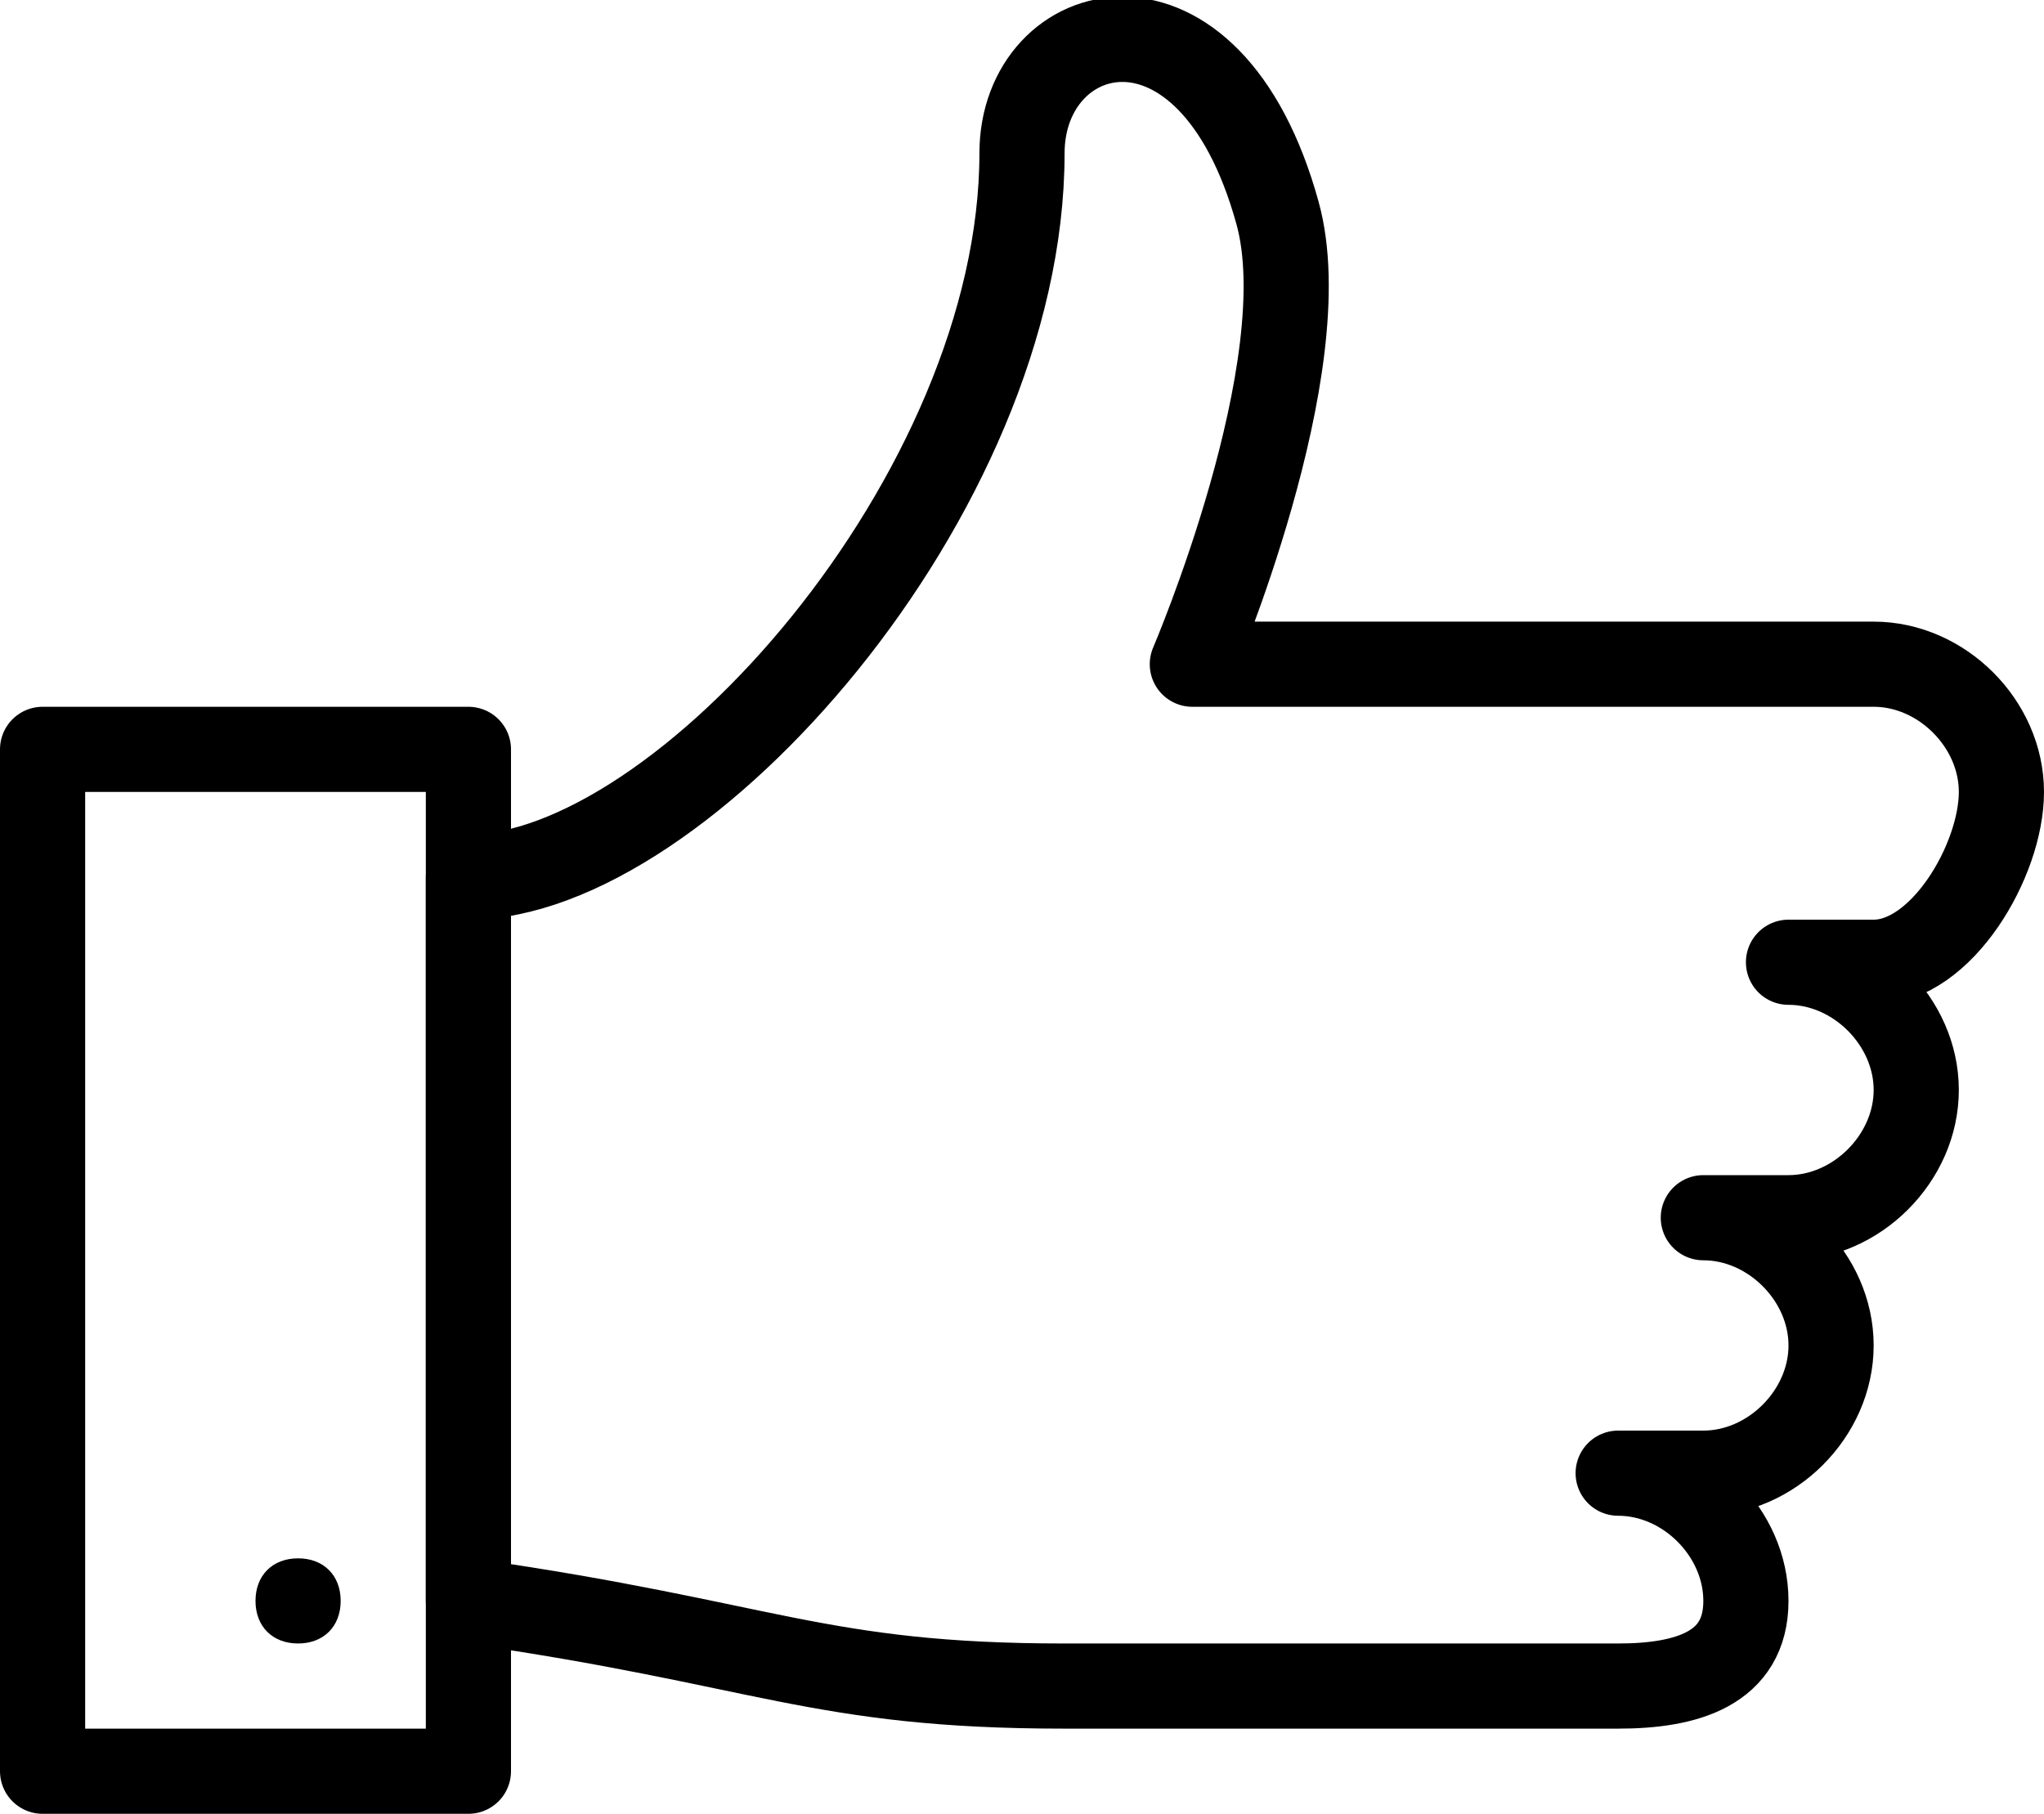 <?xml version="1.0" encoding="utf-8"?>
<!-- Generator: Adobe Illustrator 20.0.0, SVG Export Plug-In . SVG Version: 6.00 Build 0)  -->
<svg version="1.1" id="Outline_Old_Icons" xmlns="http://www.w3.org/2000/svg" xmlns:xlink="http://www.w3.org/1999/xlink" x="0px"
	 y="0px" width="24px" height="21.3px" viewBox="0 0 24 21.3" style="enable-background:new 0 0 24 21.3;" xml:space="preserve">
<style type="text/css">
	.st0{fill:none;stroke:#000000;stroke-linecap:round;stroke-linejoin:round;stroke-miterlimit:10;}
</style>
<g>
	<path class="st0" d="M20,14.3L20,14.3c0.8,0,1.5,0.7,1.5,1.5c0,0.8-0.7,1.5-1.5,1.5h-1c0.8,0,1.5,0.7,1.5,1.5c0,0.8-0.7,1-1.5,1
		c0,0-4,0-6.5,0c-2.9,0-3.5-0.5-7-1v-8.5C8,10.3,12,5.8,12,1.8c0-1.6,2.2-2.2,3,0.7c0.5,1.8-1,5.3-1,5.3h8c0.8,0,1.5,0.7,1.5,1.5
		c0,0.8-0.7,2-1.5,2h-1c0.8,0,1.5,0.7,1.5,1.5c0,0.8-0.7,1.5-1.5,1.5H20"/>
	<rect x="0.5" y="8.8" class="st0" width="5" height="12"/>
	<g>
		<g>
			<g>
				<path d="M3.5,18.3c-0.3,0-0.5,0.2-0.5,0.5s0.2,0.5,0.5,0.5S4,19.1,4,18.8S3.8,18.3,3.5,18.3L3.5,18.3z"/>
			</g>
		</g>
	</g>
</g>
</svg>
